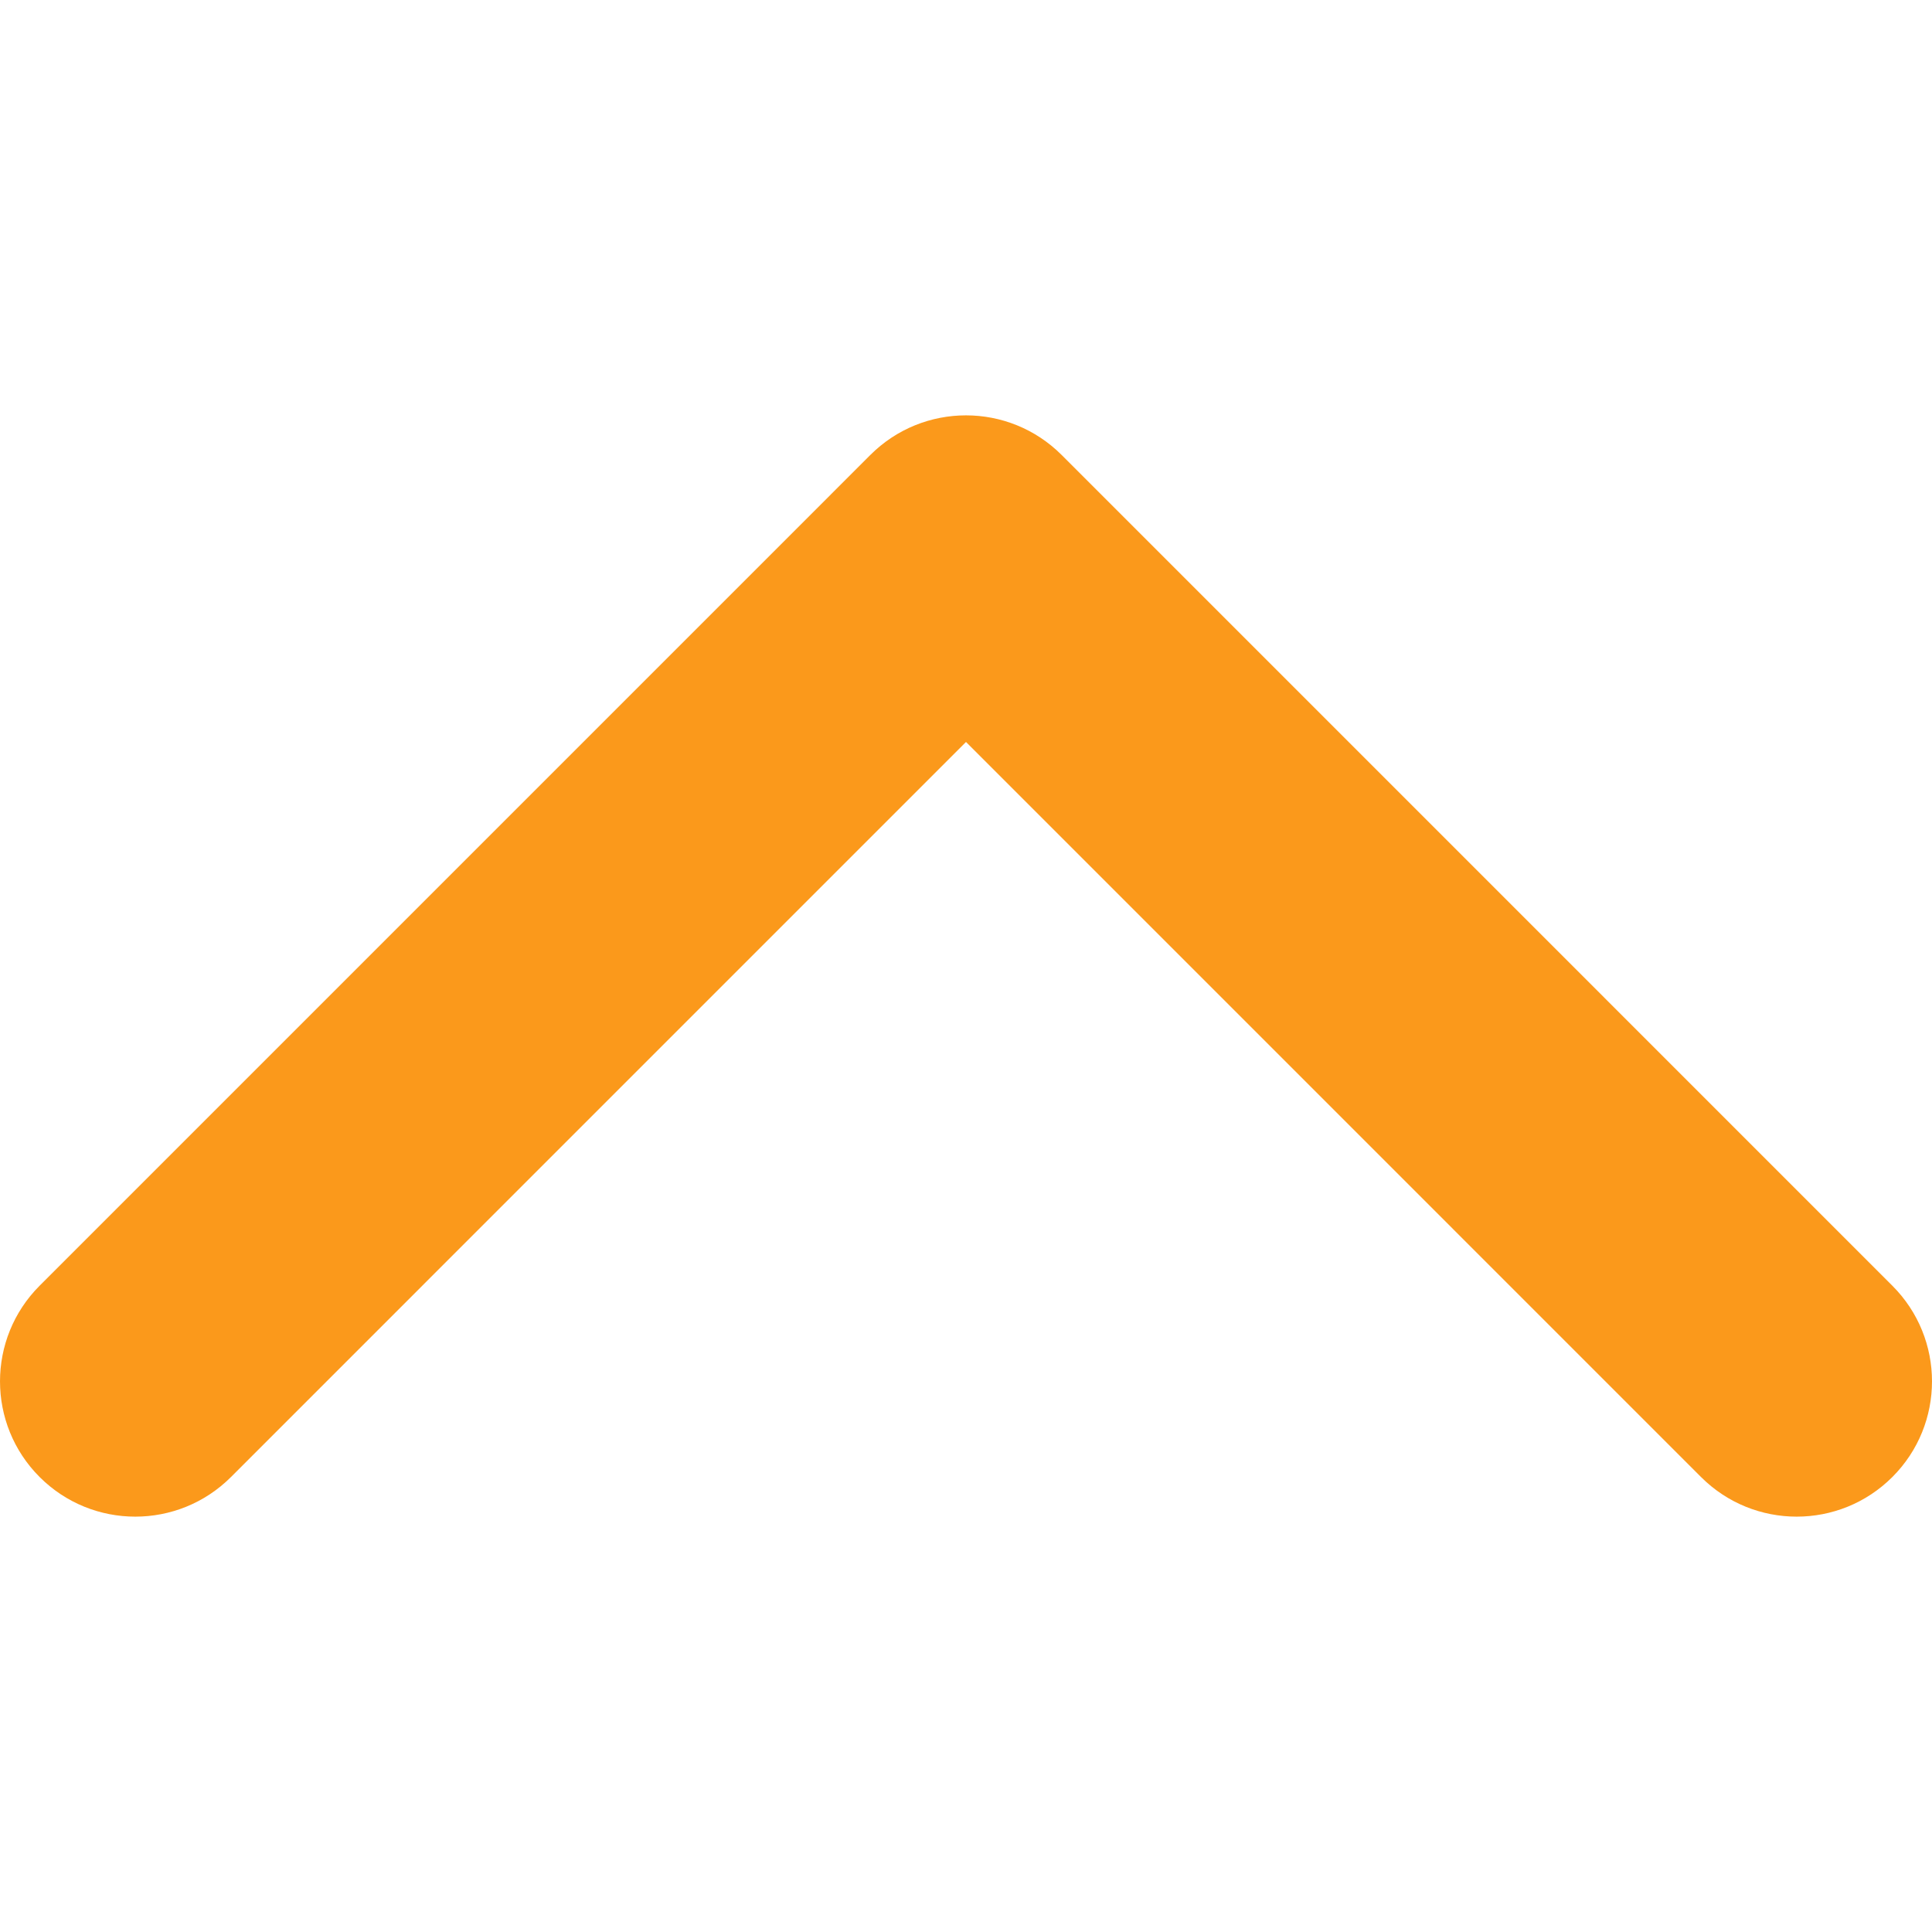 <?xml version="1.0" encoding="iso-8859-1"?>
<!-- Generator: Adobe Illustrator 16.0.0, SVG Export Plug-In . SVG Version: 6.00 Build 0)  -->
<!DOCTYPE svg PUBLIC "-//W3C//DTD SVG 1.1//EN" "http://www.w3.org/Graphics/SVG/1.1/DTD/svg11.dtd">
<svg xmlns="http://www.w3.org/2000/svg" xmlns:xlink="http://www.w3.org/1999/xlink" version="1.1" id="Capa_1" x="0px" y="0px" width="512px" height="512px" viewBox="0 0 451.847 451.846" style="enable-background:new 0 0 451.847 451.846;" xml:space="preserve">
<g>
	<path d="M248.292,106.406l194.281,194.29c12.365,12.359,12.365,32.391,0,44.744c-12.354,12.354-32.391,12.354-44.744,0   L225.923,173.529L54.018,345.44c-12.36,12.354-32.395,12.354-44.748,0c-12.359-12.354-12.359-32.391,0-44.75L203.554,106.4   c6.18-6.174,14.271-9.259,22.369-9.259C234.018,97.141,242.115,100.232,248.292,106.406z" fill="#fb991b"/>
</g>
<g>
</g>
<g>
</g>
<g>
</g>
<g>
</g>
<g>
</g>
<g>
</g>
<g>
</g>
<g>
</g>
<g>
</g>
<g>
</g>
<g>
</g>
<g>
</g>
<g>
</g>
<g>
</g>
<g>
</g>
</svg>
